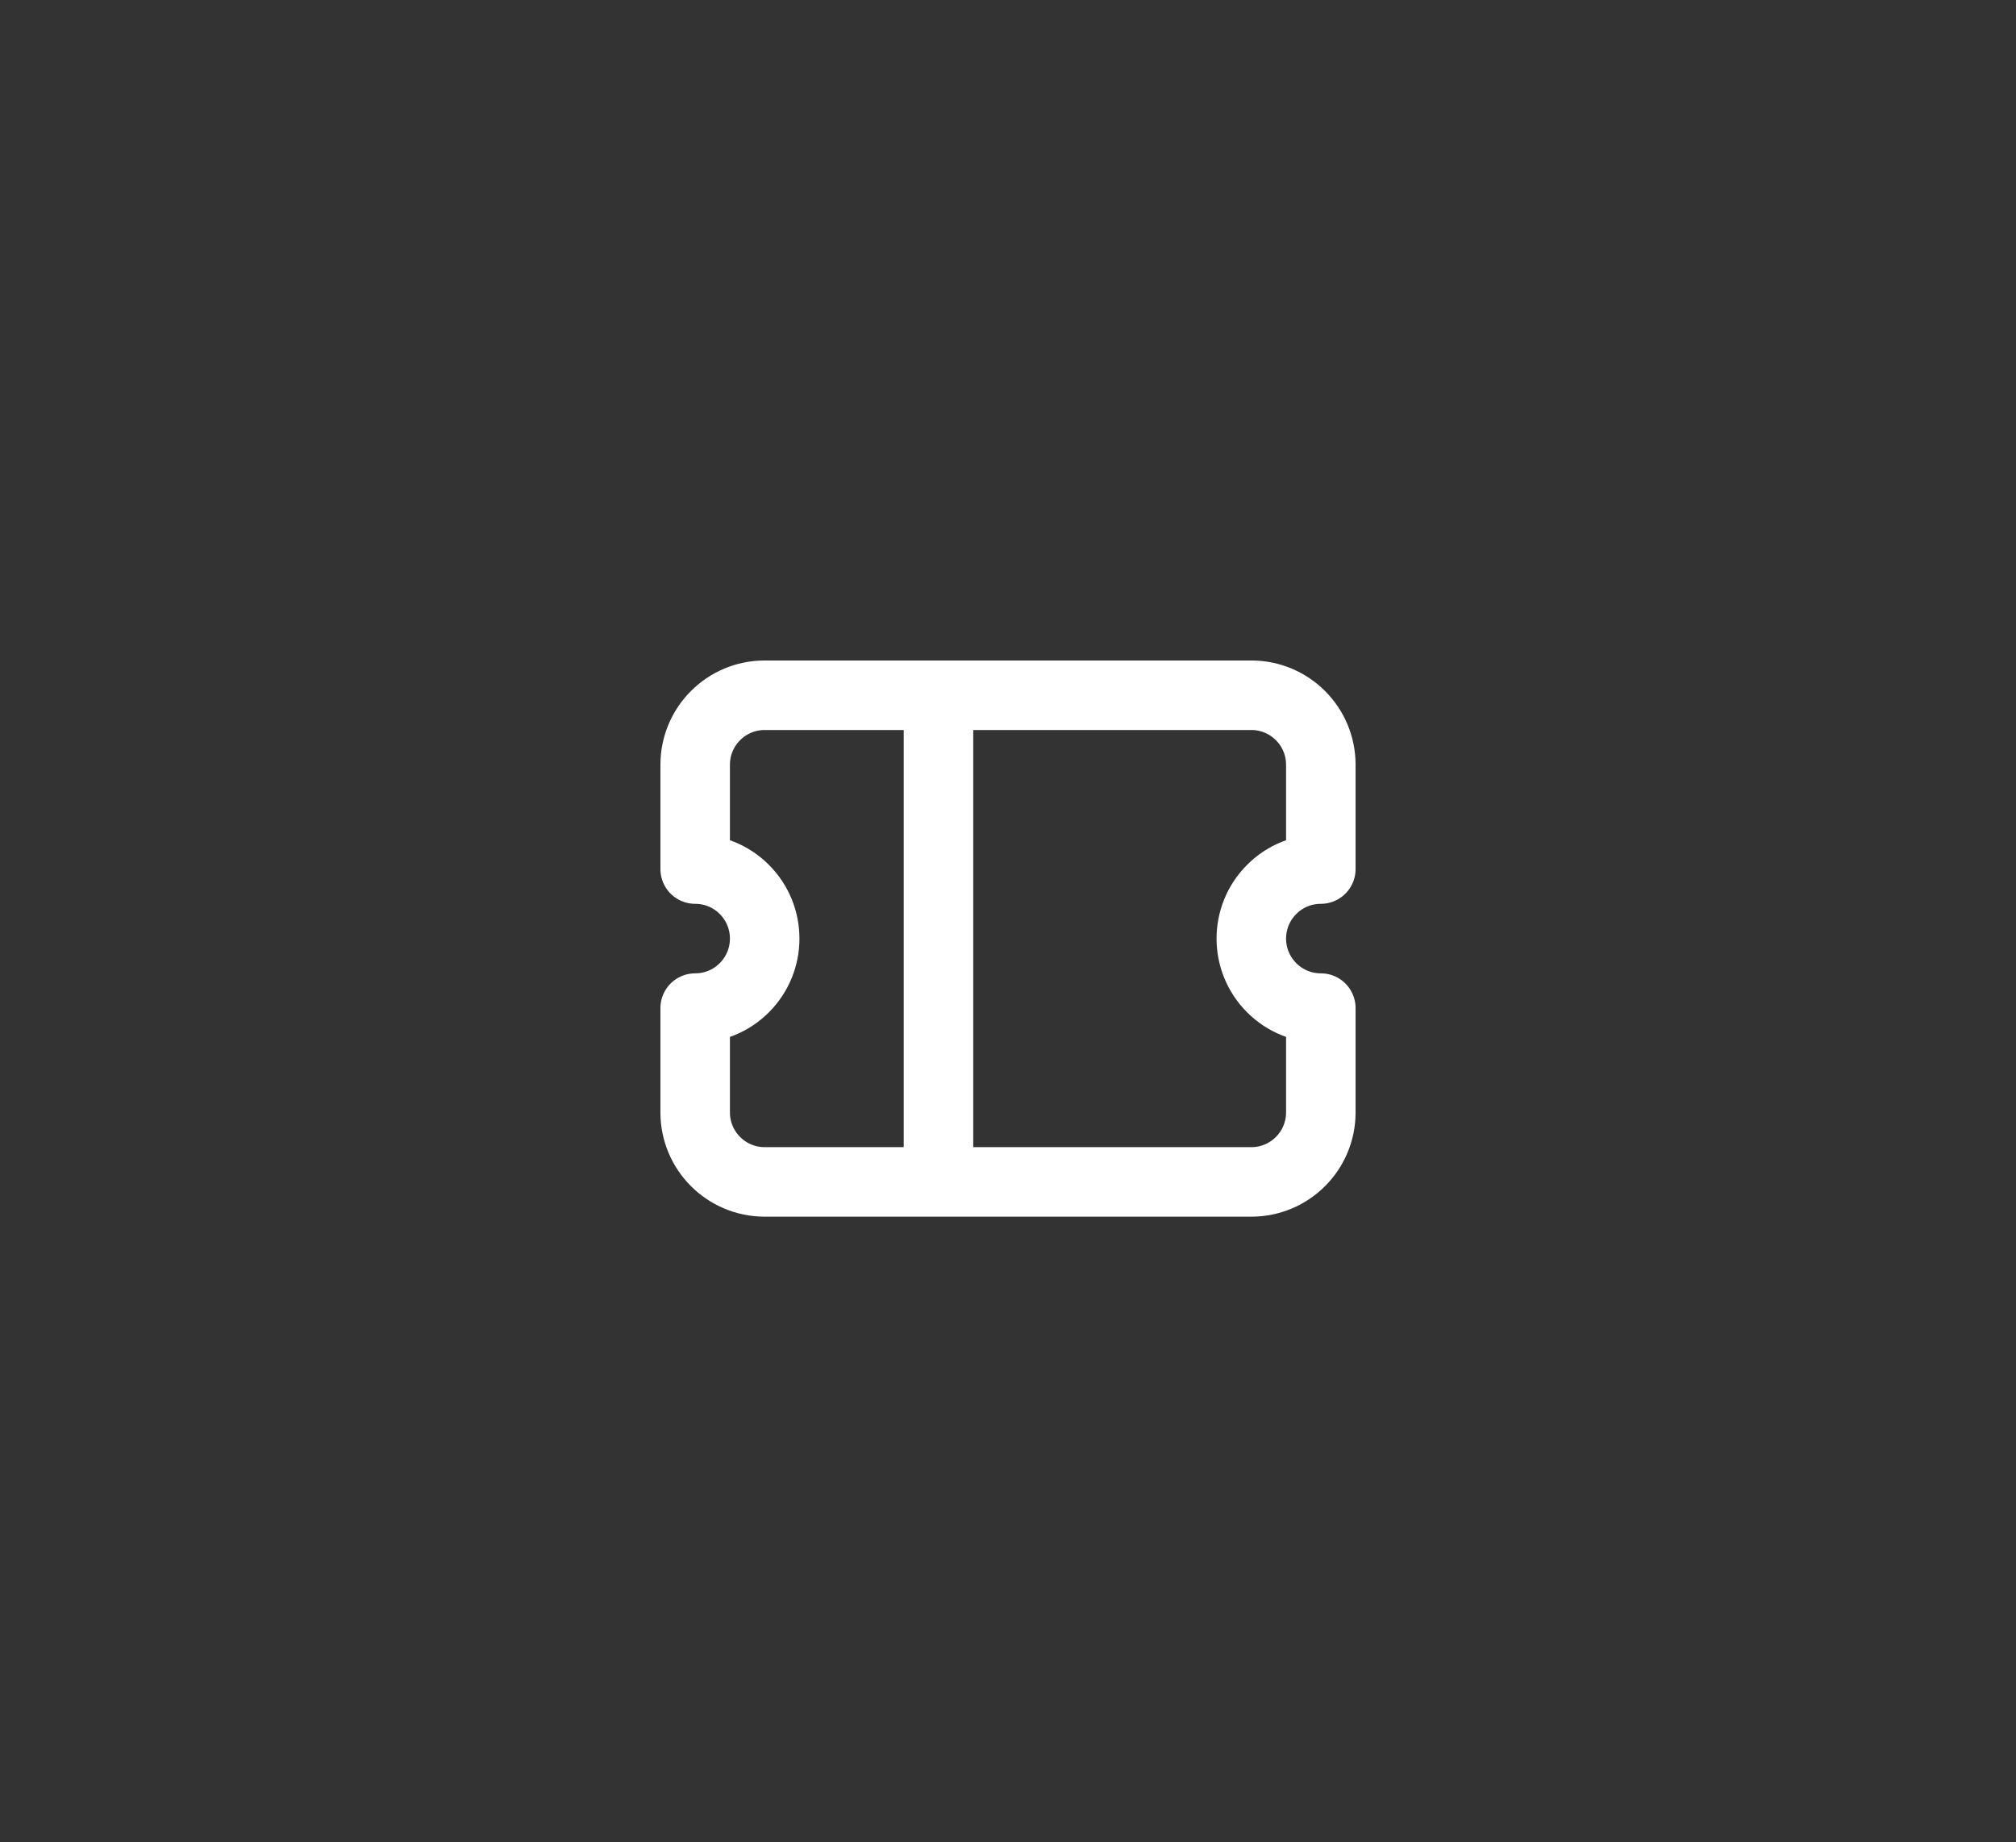 <svg width="58" height="53" viewBox="0 0 58 53" fill="none" xmlns="http://www.w3.org/2000/svg">
<rect x="0" y="0" width="58" height="53" fill="#333333" stroke="none"/>
<path d="M27 20H22C20.895 20 20 20.895 20 22V25C20.512 25 21.024 25.195 21.414 25.586C22.195 26.367 22.195 27.633 21.414 28.414C21.024 28.805 20.512 29 20 29V32C20 33.105 20.895 34 22 34H27M27 20H36C37.105 20 38 20.895 38 22V25C37.488 25 36.976 25.195 36.586 25.586C35.805 26.367 35.805 27.633 36.586 28.414C36.976 28.805 37.488 29 38 29C38 29.75 38 30.879 38 32C38 33.105 37.105 34 36 34H27M27 20V34" stroke="white" stroke-width="2" stroke-linejoin="round"/>
</svg>
